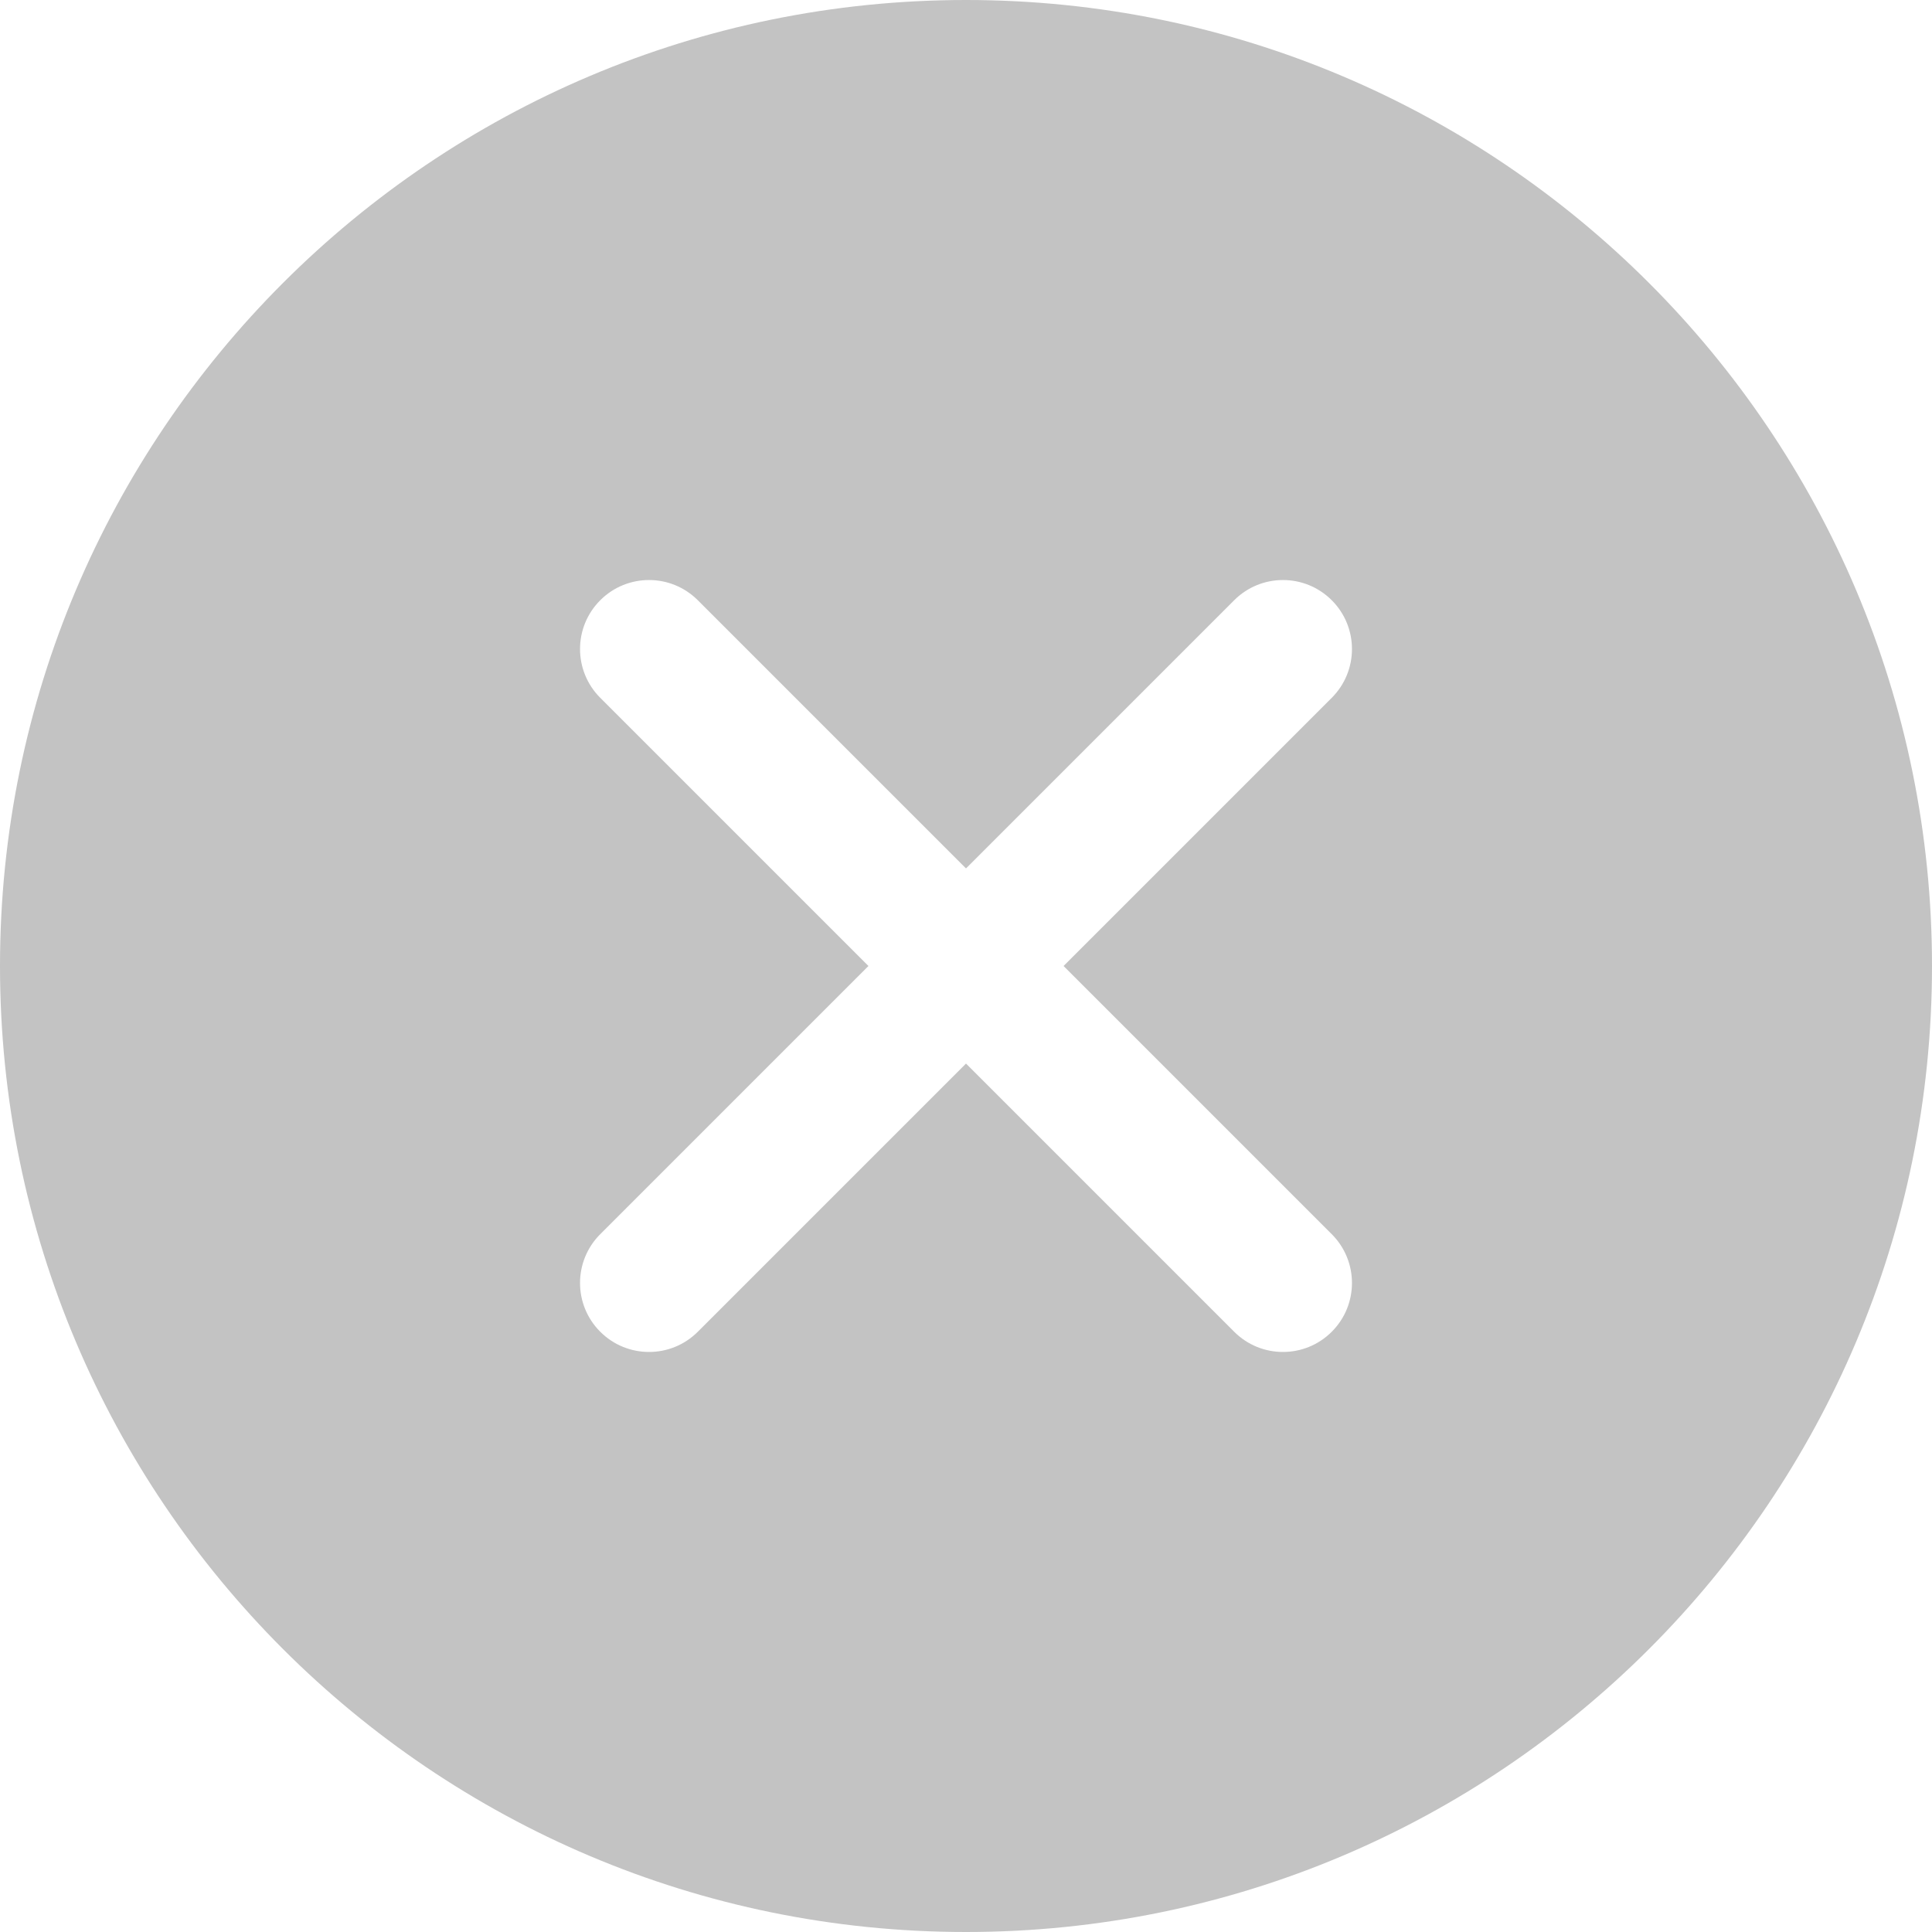 <?xml version="1.0" standalone="no"?><!DOCTYPE svg PUBLIC "-//W3C//DTD SVG 1.1//EN" "http://www.w3.org/Graphics/SVG/1.1/DTD/svg11.dtd"><svg t="1632896817948" class="icon" viewBox="0 0 1024 1024" version="1.1" xmlns="http://www.w3.org/2000/svg" p-id="2677" width="16" height="16" xmlns:xlink="http://www.w3.org/1999/xlink"><defs><style type="text/css"></style></defs><path d="M512 0c282.714 0 512 229.286 512 512 0 282.714-229.286 512-512 512C229.286 1024 0 794.714 0 512 0 229.286 229.286 0 512 0z m142.143 318.143l-142.143 142.143-142.143-142.143c-14.286-14.286-37.429-14.286-51.714 0-14.286 14.286-14.286 37.429 0 51.714l142.143 142.143-142.143 142.143c-14.286 14.286-14.286 37.429 0 51.714 14.286 14.286 37.429 14.286 51.714 0l142.143-142.143 142.143 142.143c14.286 14.286 37.429 14.286 51.714 0 14.286-14.286 14.286-37.429 0-51.714l-142.143-142.143 142.143-142.143c14.286-14.286 14.286-37.429 0-51.714-14.286-14.286-37.429-14.286-51.714 0z m0 0" fill="#C3C3C3" p-id="2678"></path></svg>